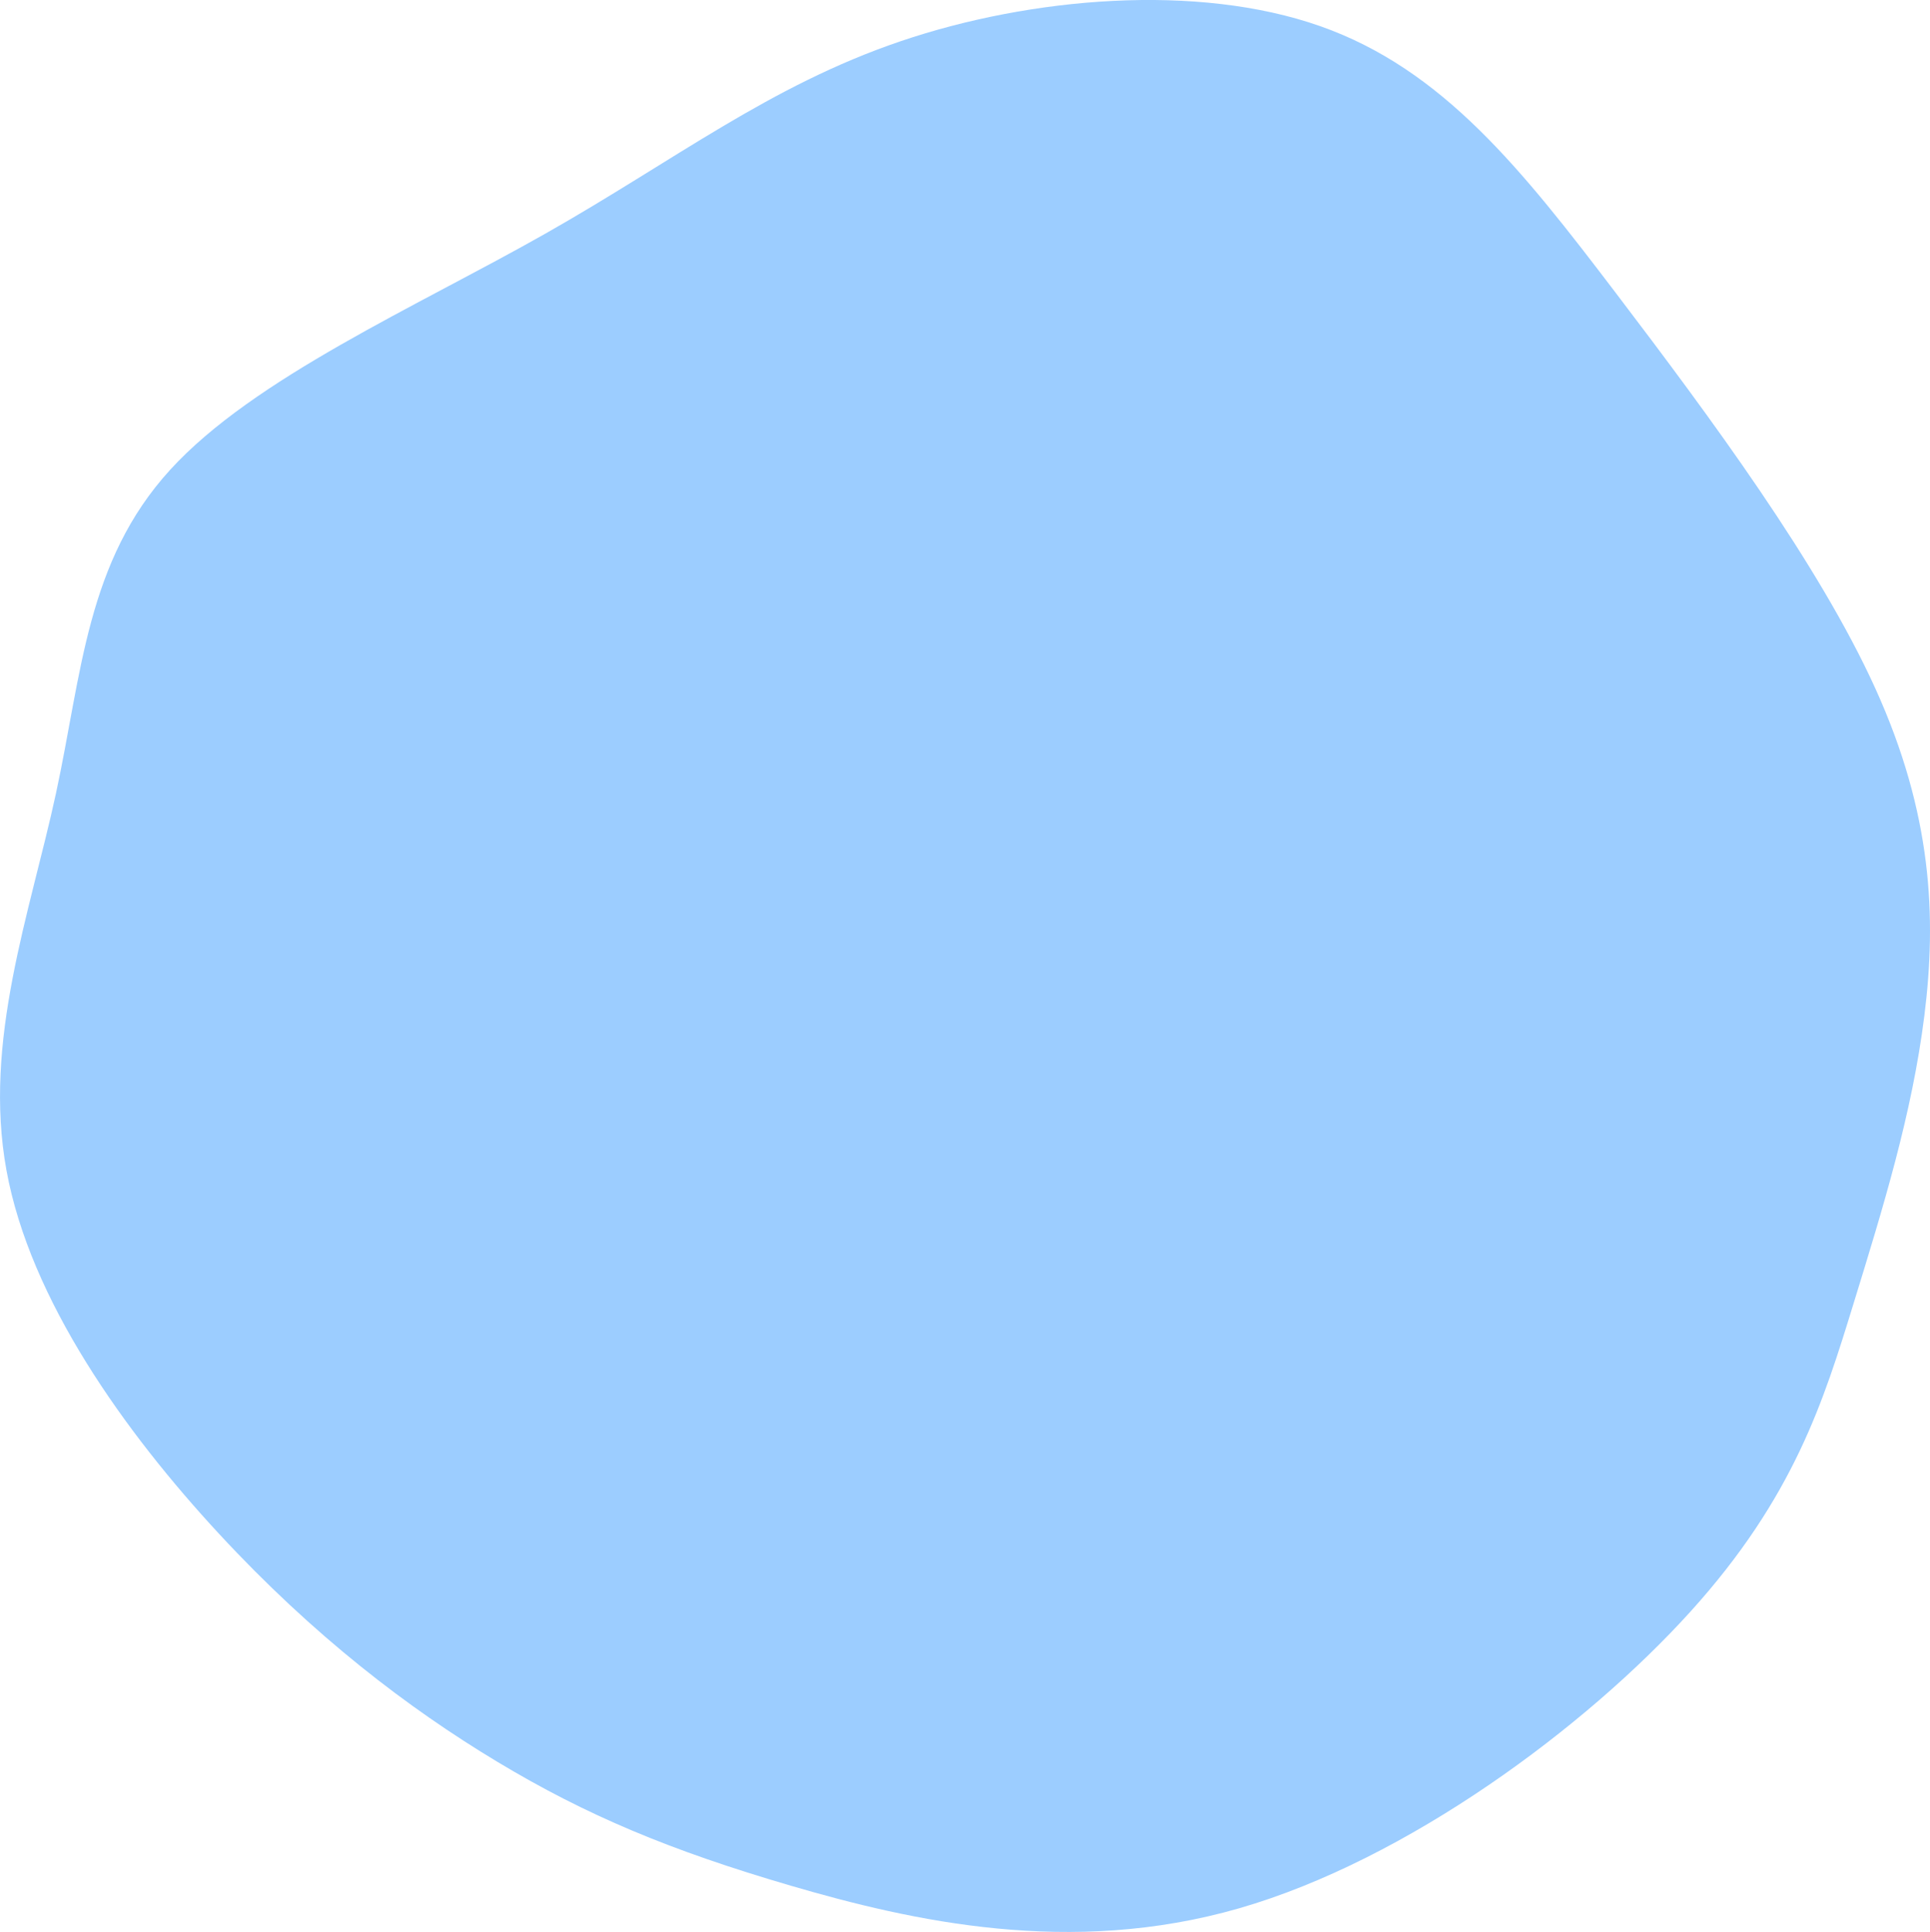 <svg xmlns="http://www.w3.org/2000/svg" xmlns:xlink="http://www.w3.org/1999/xlink" viewBox="98.58 98.84 293.09 293.32"><path d="M380.027,296.857C375.554,311.388,371.054,326.12,355.249,343.572C339.445,361.024,312.336,381.197,286.743,388.57C261.15,395.942,237.072,390.515,218.684,385.139C200.295,379.764,187.596,374.441,174.08,366.31C160.563,358.179,146.228,347.24,131.877,331.749C117.526,316.257,103.158,296.214,99.562,276.523C95.966,256.833,103.141,237.495,107.075,219.315C111.01,201.135,111.703,184.113,124.41,170.179C137.116,156.245,161.836,145.399,181.427,134.297C201.018,123.196,215.48,111.84,235.333,105.104C255.186,98.368,280.431,96.253,299.064,102.81C317.697,109.367,329.719,124.597,343.99,143.361C358.26,162.126,374.778,184.426,383.386,203.4C391.994,222.374,392.692,238.023,390.819,253.011C388.945,267.999,384.5,282.327,380.027,296.857" fill="#9ccdff"/></svg>